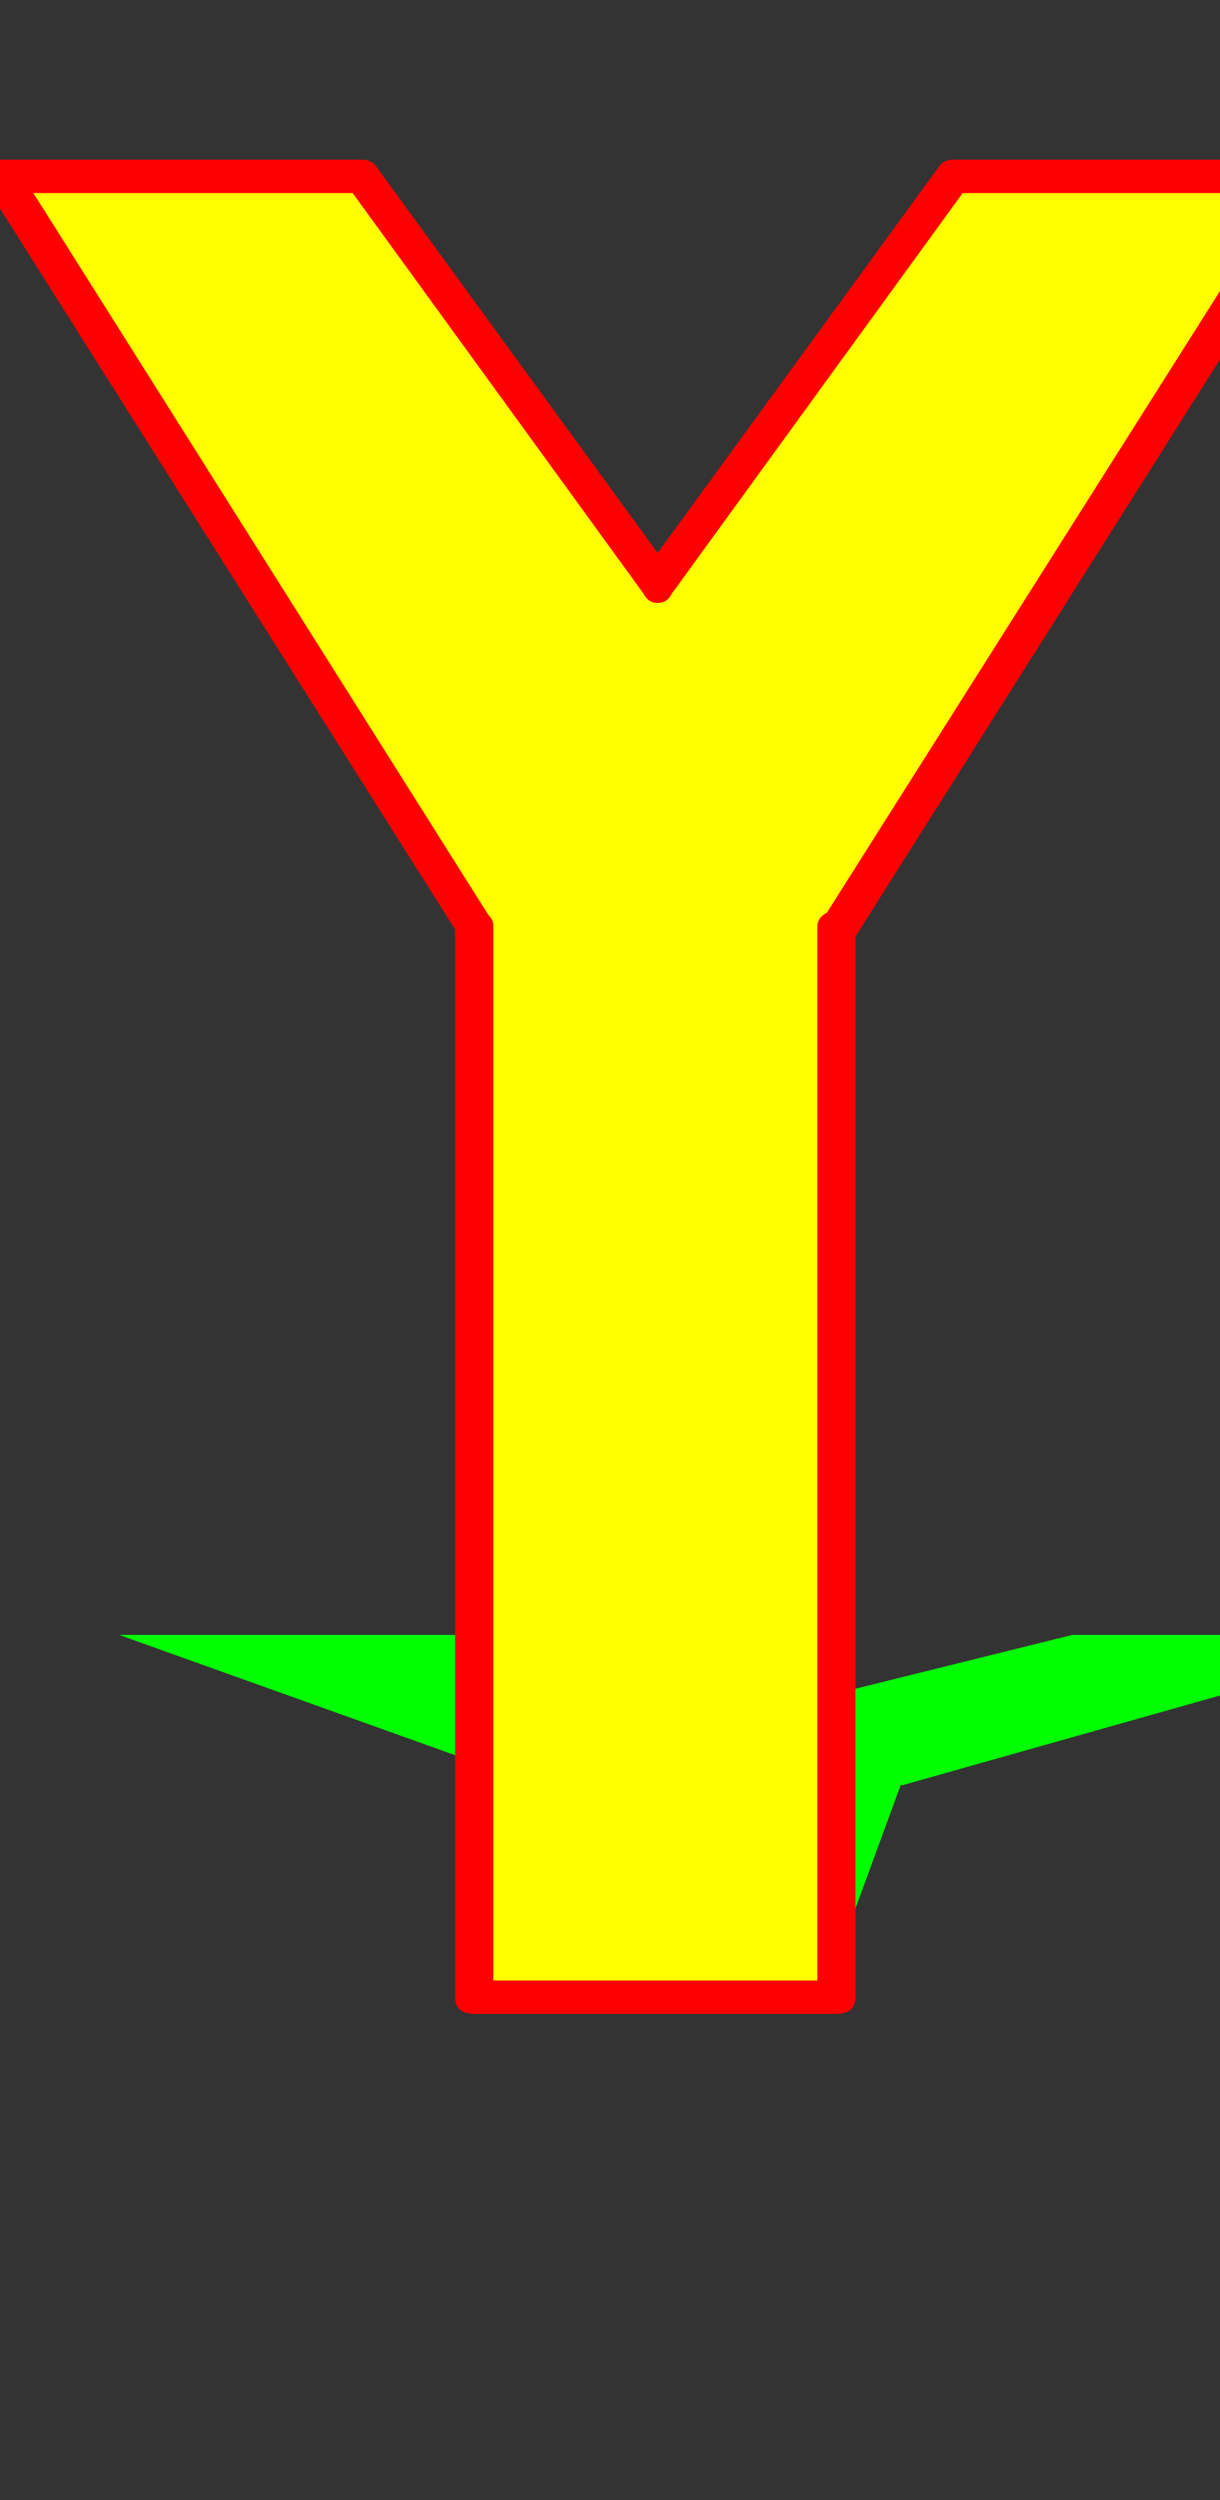<svg xmlns="http://www.w3.org/2000/svg" id="glyph61" viewBox="0 0 512 1049">
  <rect x="0" y="0" width="512" height="1049" fill="#333333" stroke="none"/>
  <defs/>
  <g transform="translate(0, 839)">
    <path fill="#000000" d="M198 -451L-1 -765H151L275 -594L399 -765H551L351 -450H350V-1H198Z"/>
    <path fill="#00ff00" d="M226 -90L50 -153H202L313 -119L450 -153H602L379 -90H378L345 0H193Z"/>
    <path fill="#ffff00" d="M193 -451L-6 -765H146L270 -594L394 -765H546L346 -450H345V-1H193Z"/>
    <path fill="#ff0000" d="M359 -1Q359 6 351 6H199Q191 6 191 -1V-449L-6 -761Q-7 -763 -7 -765Q-7 -772 0 -772H152Q156 -772 158 -769L276 -607L394 -769Q396 -772 400 -772H552Q559 -772 559 -765Q559 -763 558 -761L359 -446ZM207 -451V-8H343V-450Q343 -454 347 -456L538 -758H404L282 -590Q280 -586 276 -586Q272 -586 270 -590L148 -758H14L205 -455Q207 -453 207 -451Z"/>
  </g>
</svg>
